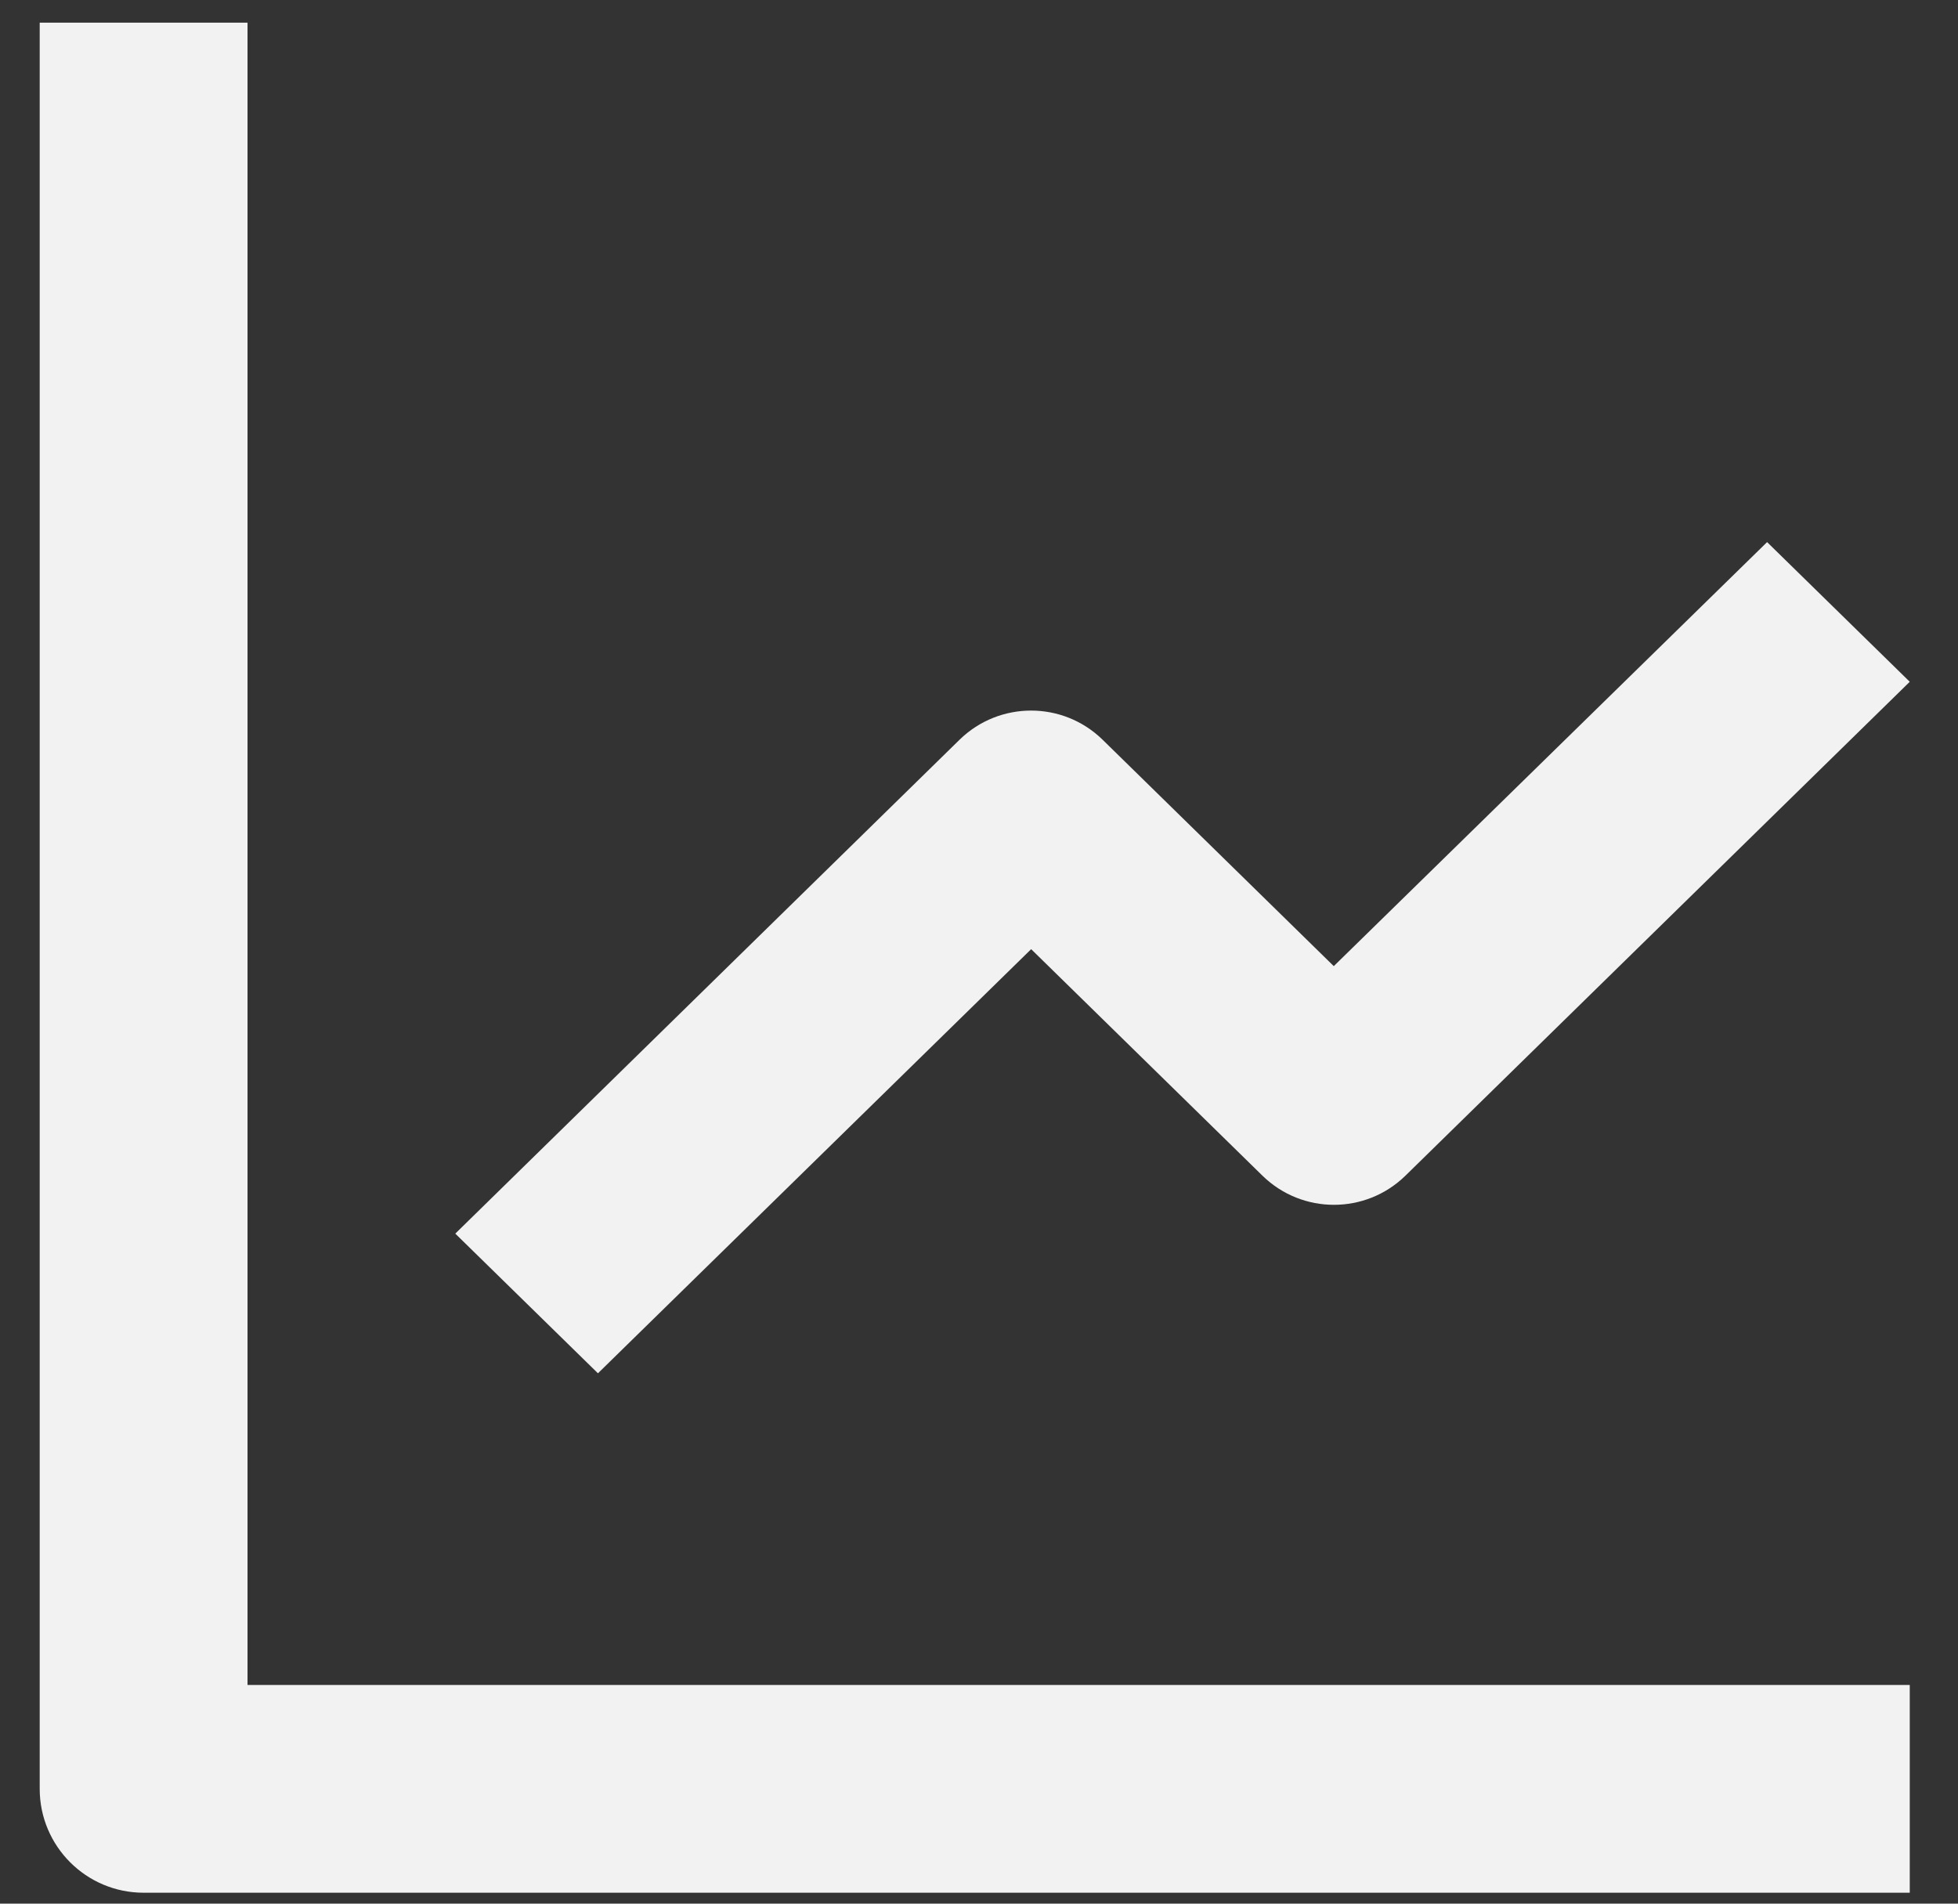 <svg width="36" height="35" viewBox="0 0 36 35" fill="none" xmlns="http://www.w3.org/2000/svg">
<rect x="0" y="0" width="36" height="35" fill="#333333" stroke="none"/>
<path d="M35.113 34.799H2.64C1.586 34.799 0.73 33.944 0.73 32.889V0.417H4.551V30.979H35.113V34.799ZM10.993 25.248L8.371 22.681L17.646 13.597C18.377 12.887 19.539 12.887 20.269 13.597L24.523 17.763L32.49 9.967L35.113 12.535L25.837 21.619C25.107 22.329 23.945 22.329 23.215 21.619L18.959 17.451L10.995 25.248H10.993Z" fill="#F2F2F2"/>
</svg>
